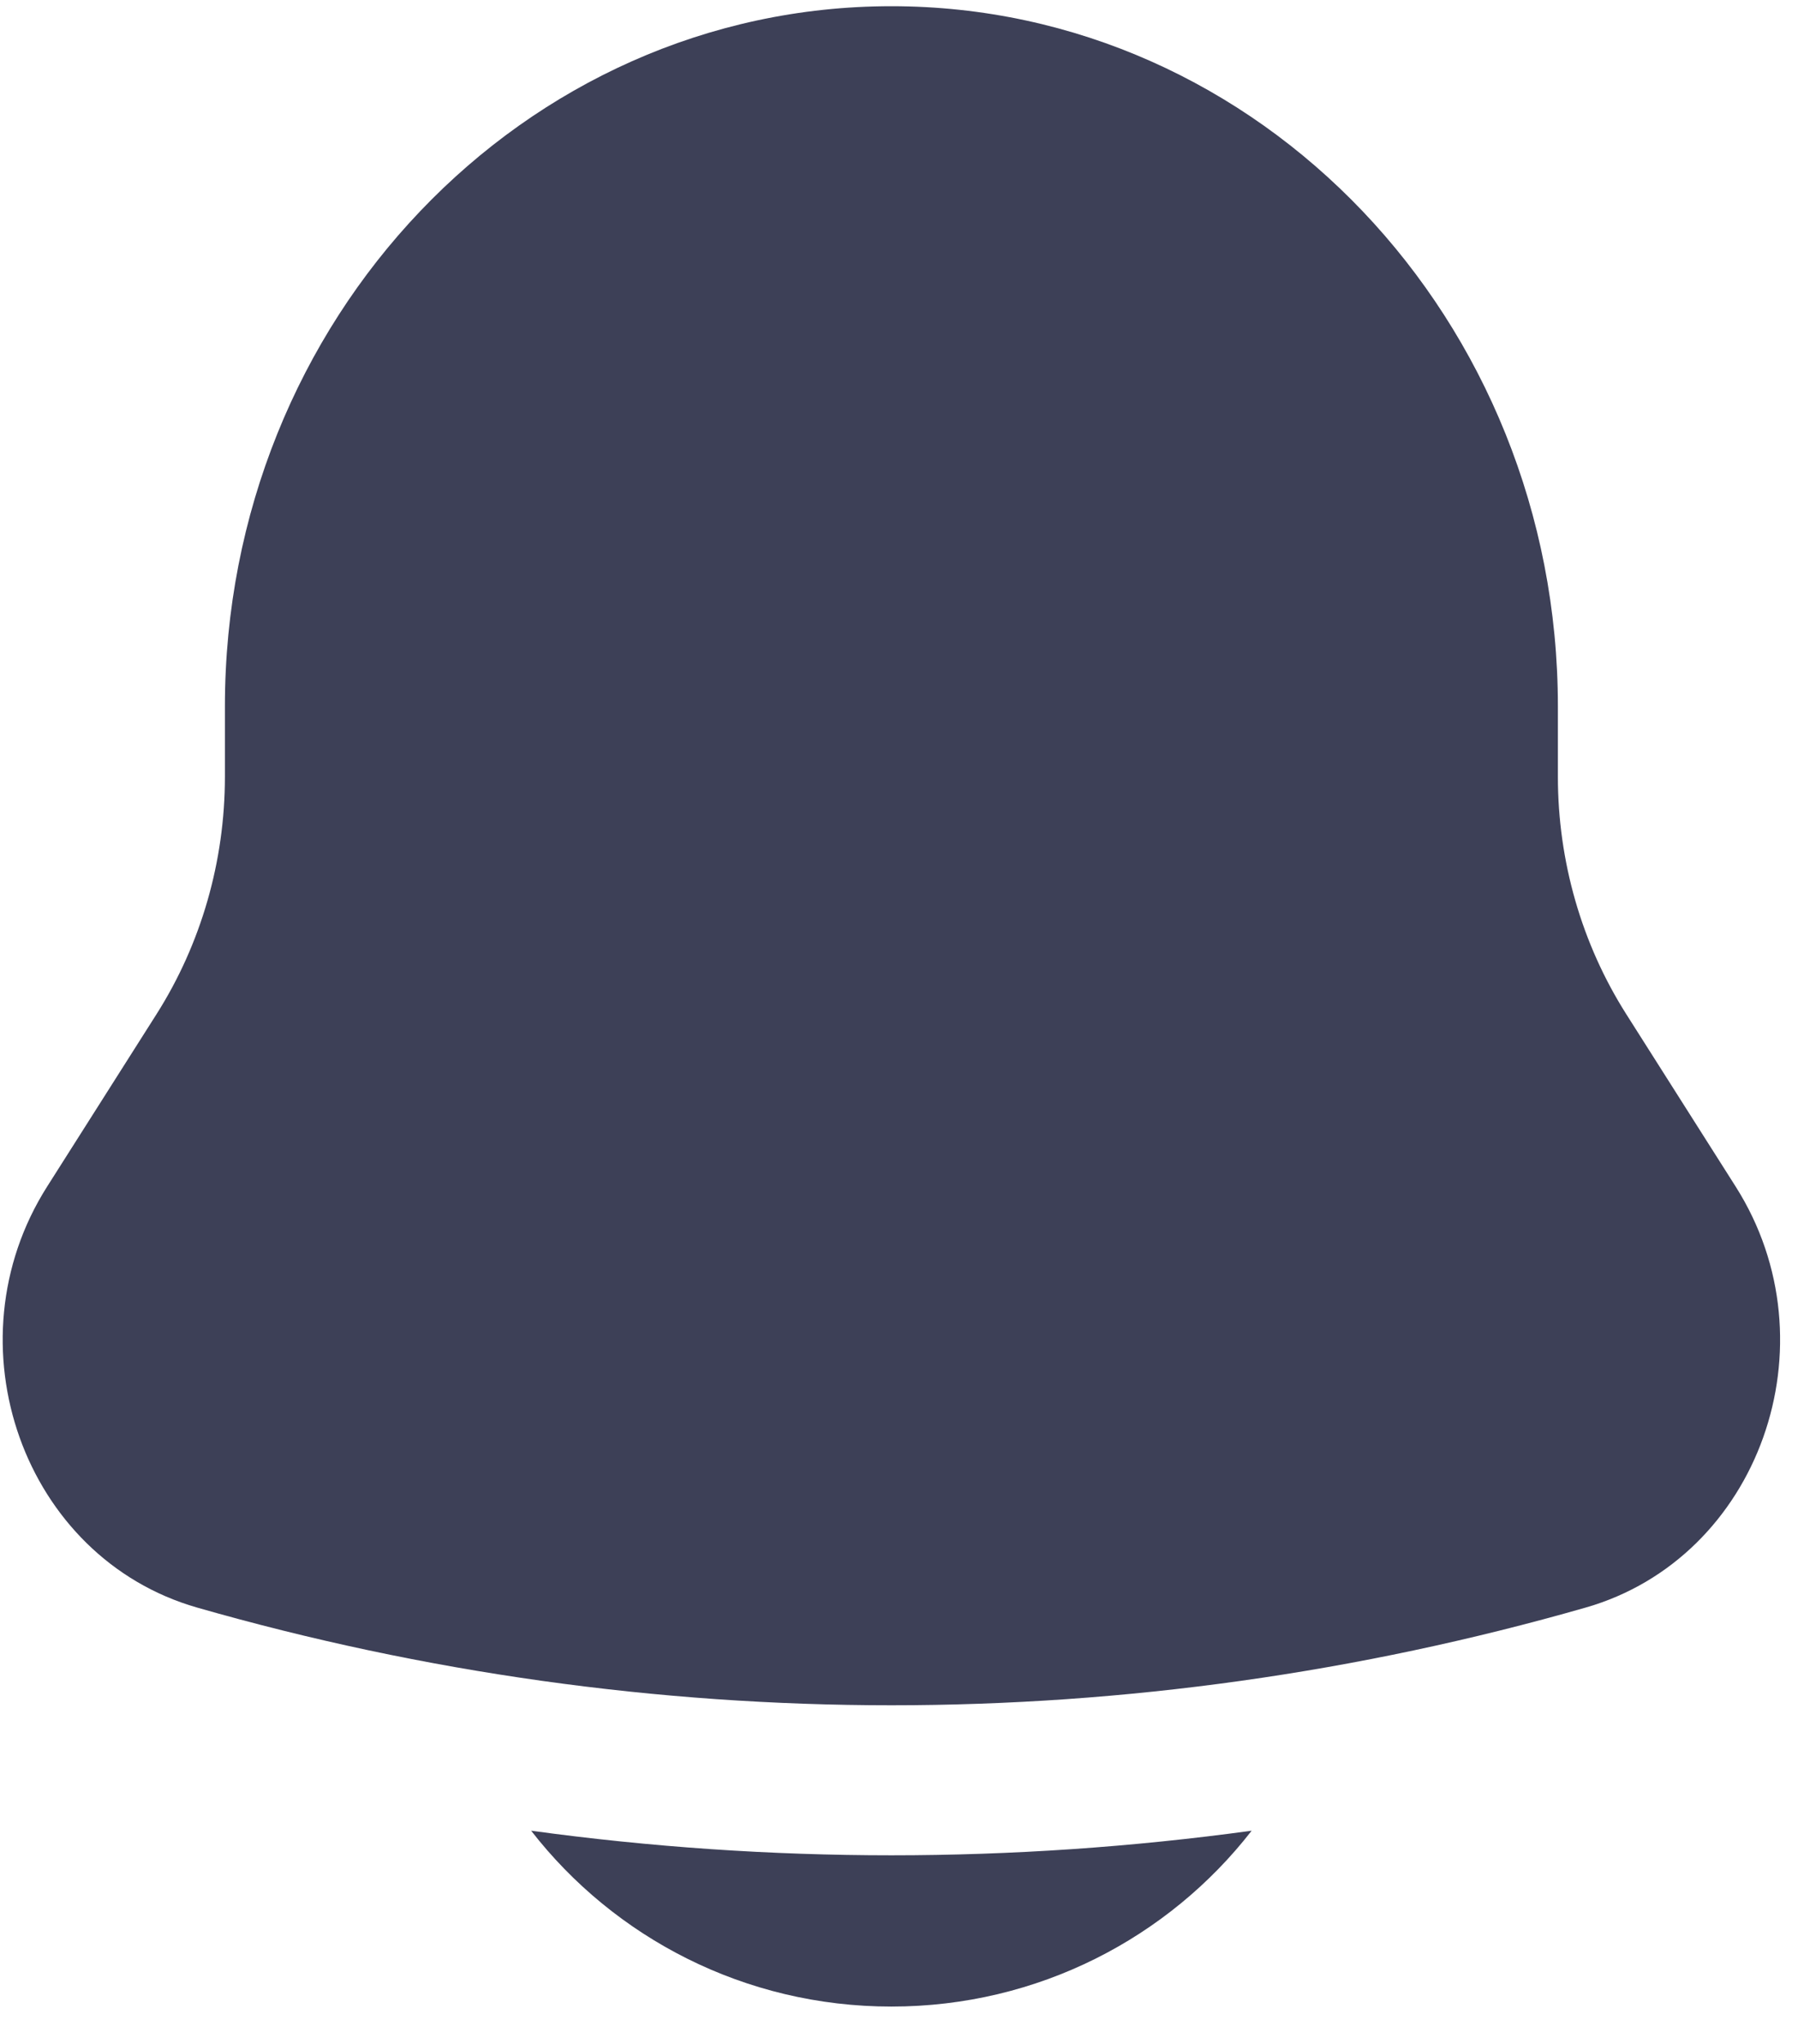 <svg width="22" height="25" viewBox="0 0 22 25" fill="none" xmlns="http://www.w3.org/2000/svg">
<path d="M6.499 22.392C7.515 23.7 9.112 24.543 10.907 24.543C12.702 24.543 14.299 23.7 15.315 22.392C12.389 22.793 9.425 22.793 6.499 22.392Z" fill="#3D4057"/>
<path d="M19.062 8.639V9.5C19.062 10.534 19.353 11.545 19.899 12.405L21.237 14.513C22.459 16.438 21.526 19.055 19.401 19.663C13.84 21.256 7.974 21.256 2.413 19.663C0.288 19.055 -0.645 16.438 0.577 14.513L1.915 12.405C2.461 11.545 2.752 10.534 2.752 9.5V8.639C2.752 3.91 6.403 0.076 10.907 0.076C15.411 0.076 19.062 3.91 19.062 8.639Z" fill="#3D4057"/>
</svg>
